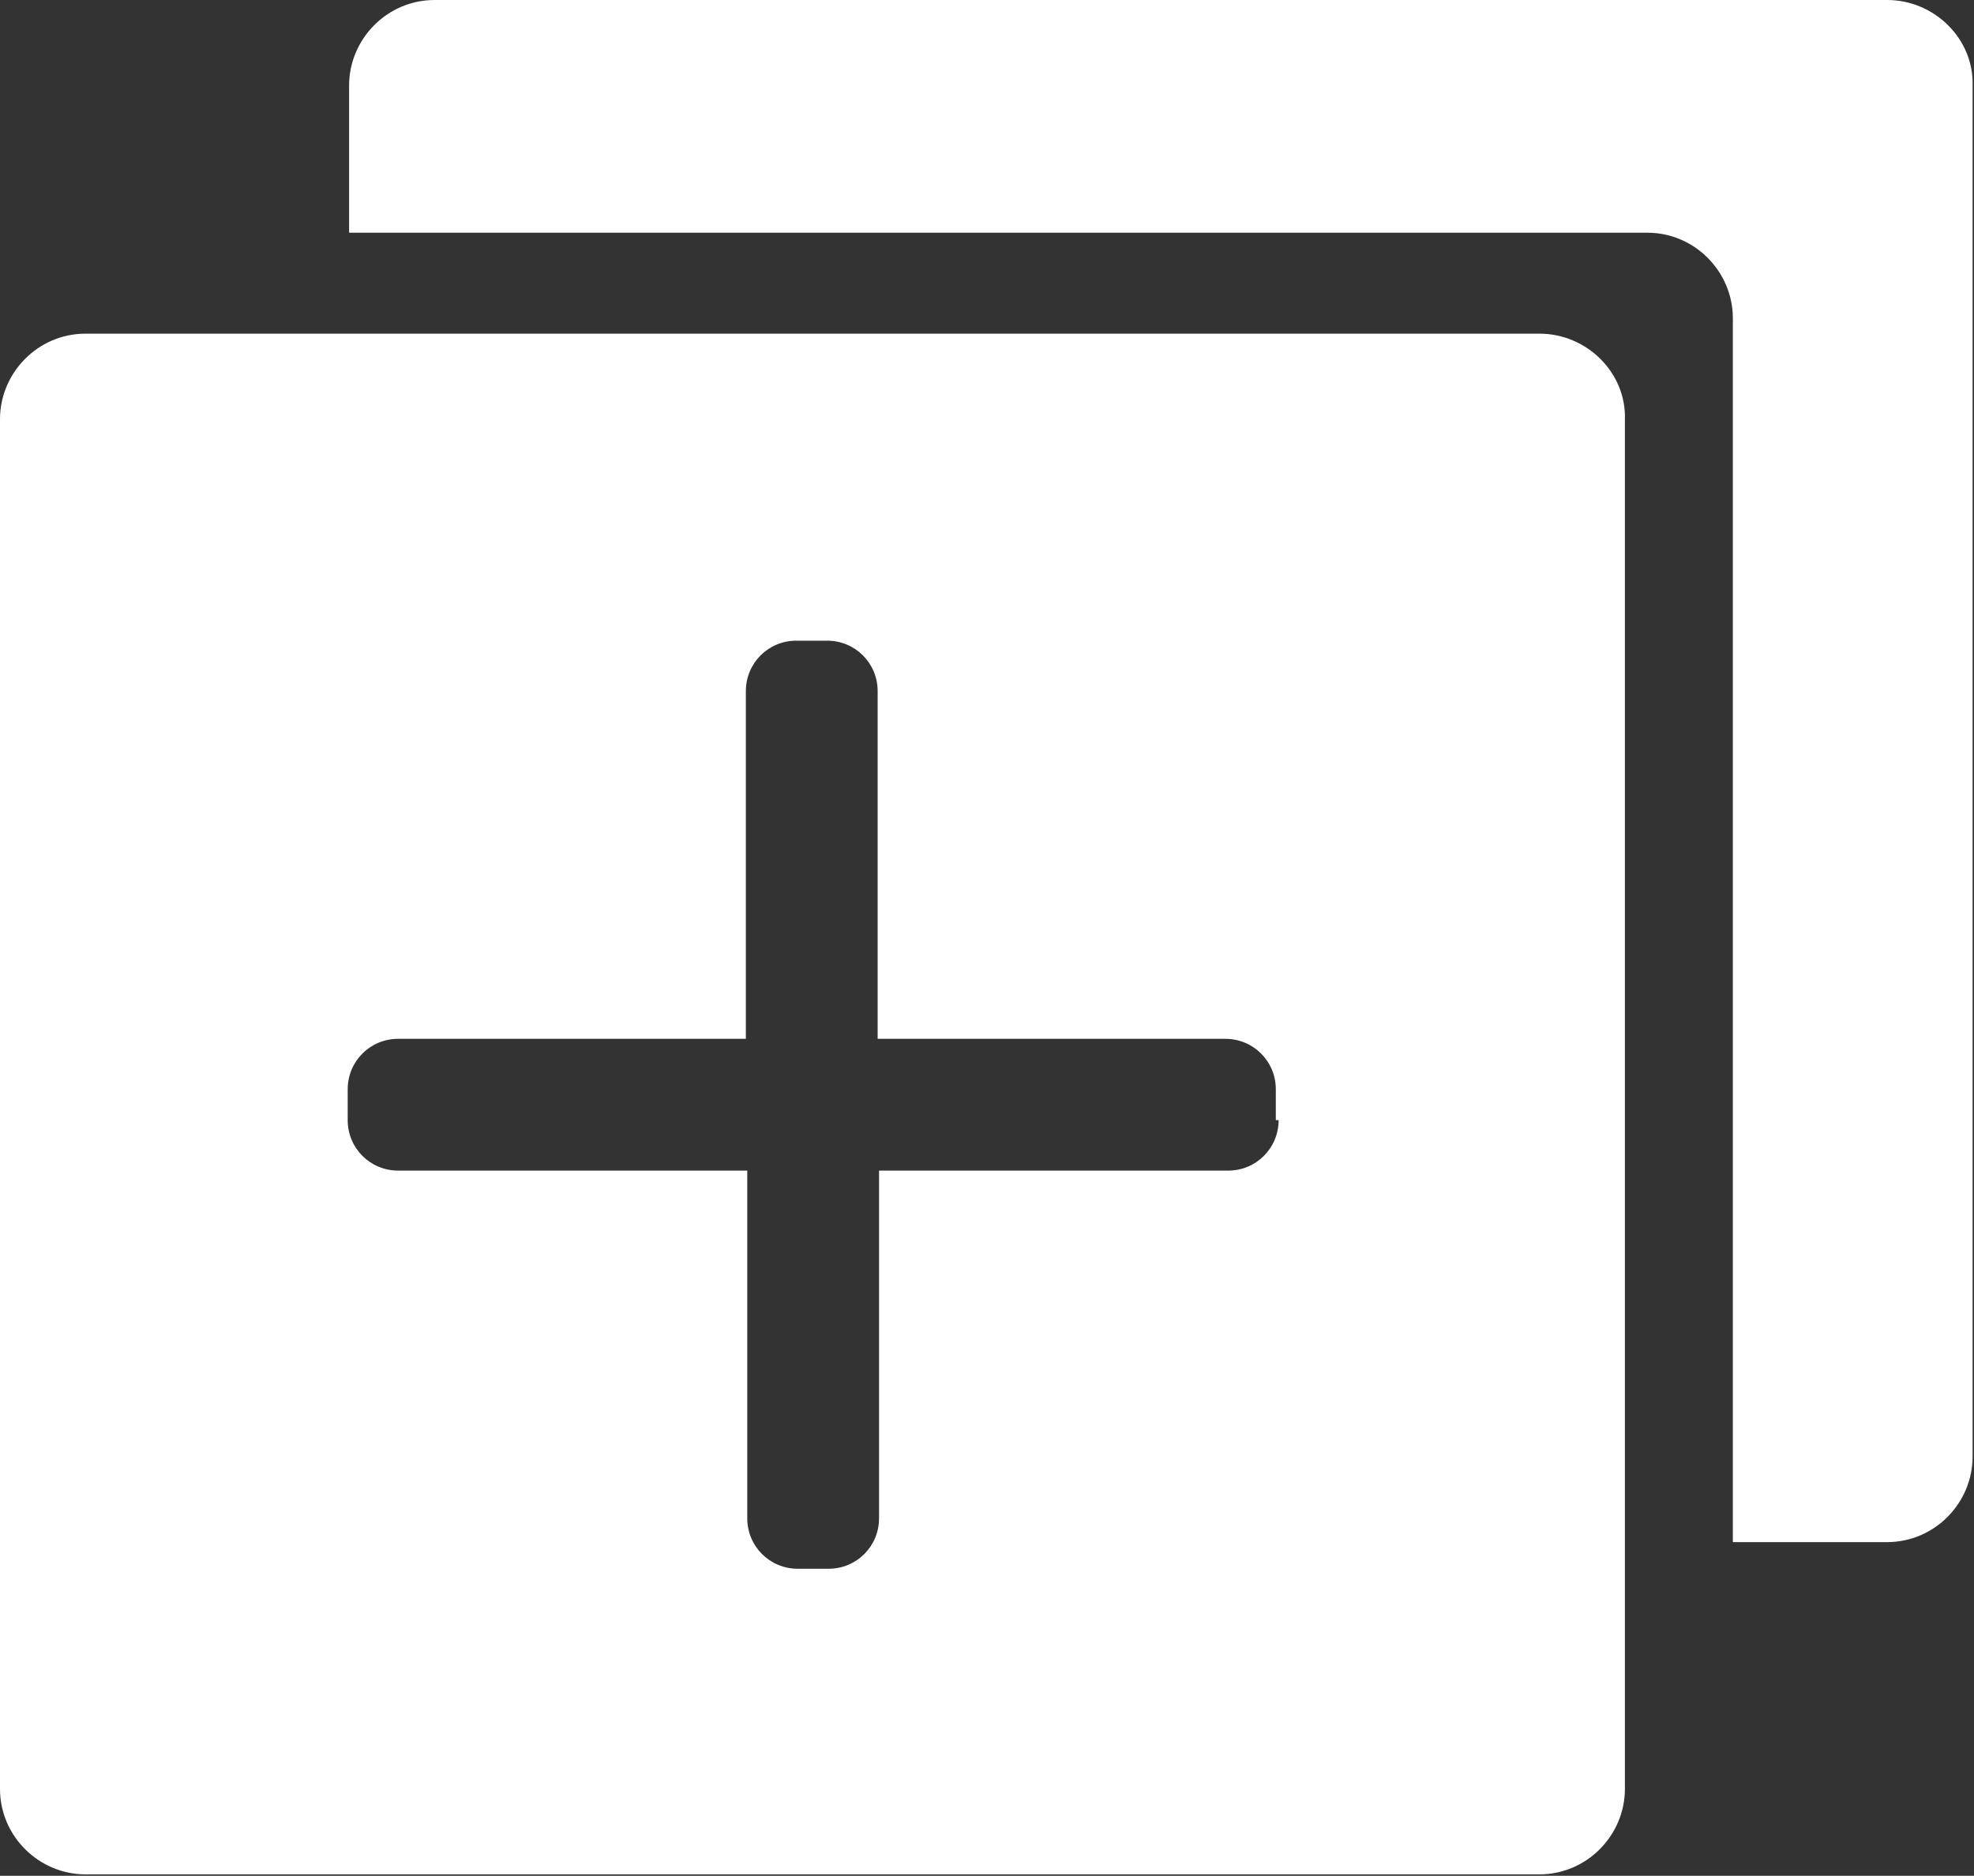 <?xml version="1.0" encoding="utf-8"?>
<!-- Generator: Adobe Illustrator 25.0.0, SVG Export Plug-In . SVG Version: 6.00 Build 0)  -->
<svg version="1.1" id="Camada_1" xmlns="http://www.w3.org/2000/svg" xmlns:xlink="http://www.w3.org/1999/xlink" x="0px" y="0px"
	 viewBox="0 0 140.8 133.8" style="enable-background:new 0 0 140.8 133.8;" xml:space="preserve">
<rect x="0" y="0" width="140.8" height="133.8" fill="#333333" stroke="none"/>
<style type="text/css">
	.st0{fill:#FFFFFF;}
</style>
<g>
	<path class="st0" d="M134.6,0H31c-3.4,0-6.1,2.8-6.1,6.1v10.5h92.6c3.4,0,6.1,2.8,6.1,6.1V110h11c3.4,0,6.1-2.8,6.1-6.1V6.1
		C140.8,2.8,138,0,134.6,0z"/>
	<path class="st0" d="M109.8,23.8H6.1c-3.4,0-6.1,2.8-6.1,6.1v97.7c0,3.4,2.8,6.1,6.1,6.1h103.7c3.4,0,6.1-2.8,6.1-6.1V29.9
		C116,26.6,113.2,23.8,109.8,23.8z M91.2,79.9c0,2-1.6,3.6-3.6,3.6H62.7v24.8c0,2-1.6,3.6-3.6,3.6h-2.2c-2,0-3.6-1.6-3.6-3.6V83.5
		H28.4c-2,0-3.6-1.6-3.6-3.6v-2.2c0-2,1.6-3.6,3.6-3.6h24.8V49.3c0-2,1.6-3.6,3.6-3.6h2.2c2,0,3.6,1.6,3.6,3.6v24.8h24.8
		c2,0,3.6,1.6,3.6,3.6V79.9z"/>
</g>
</svg>
